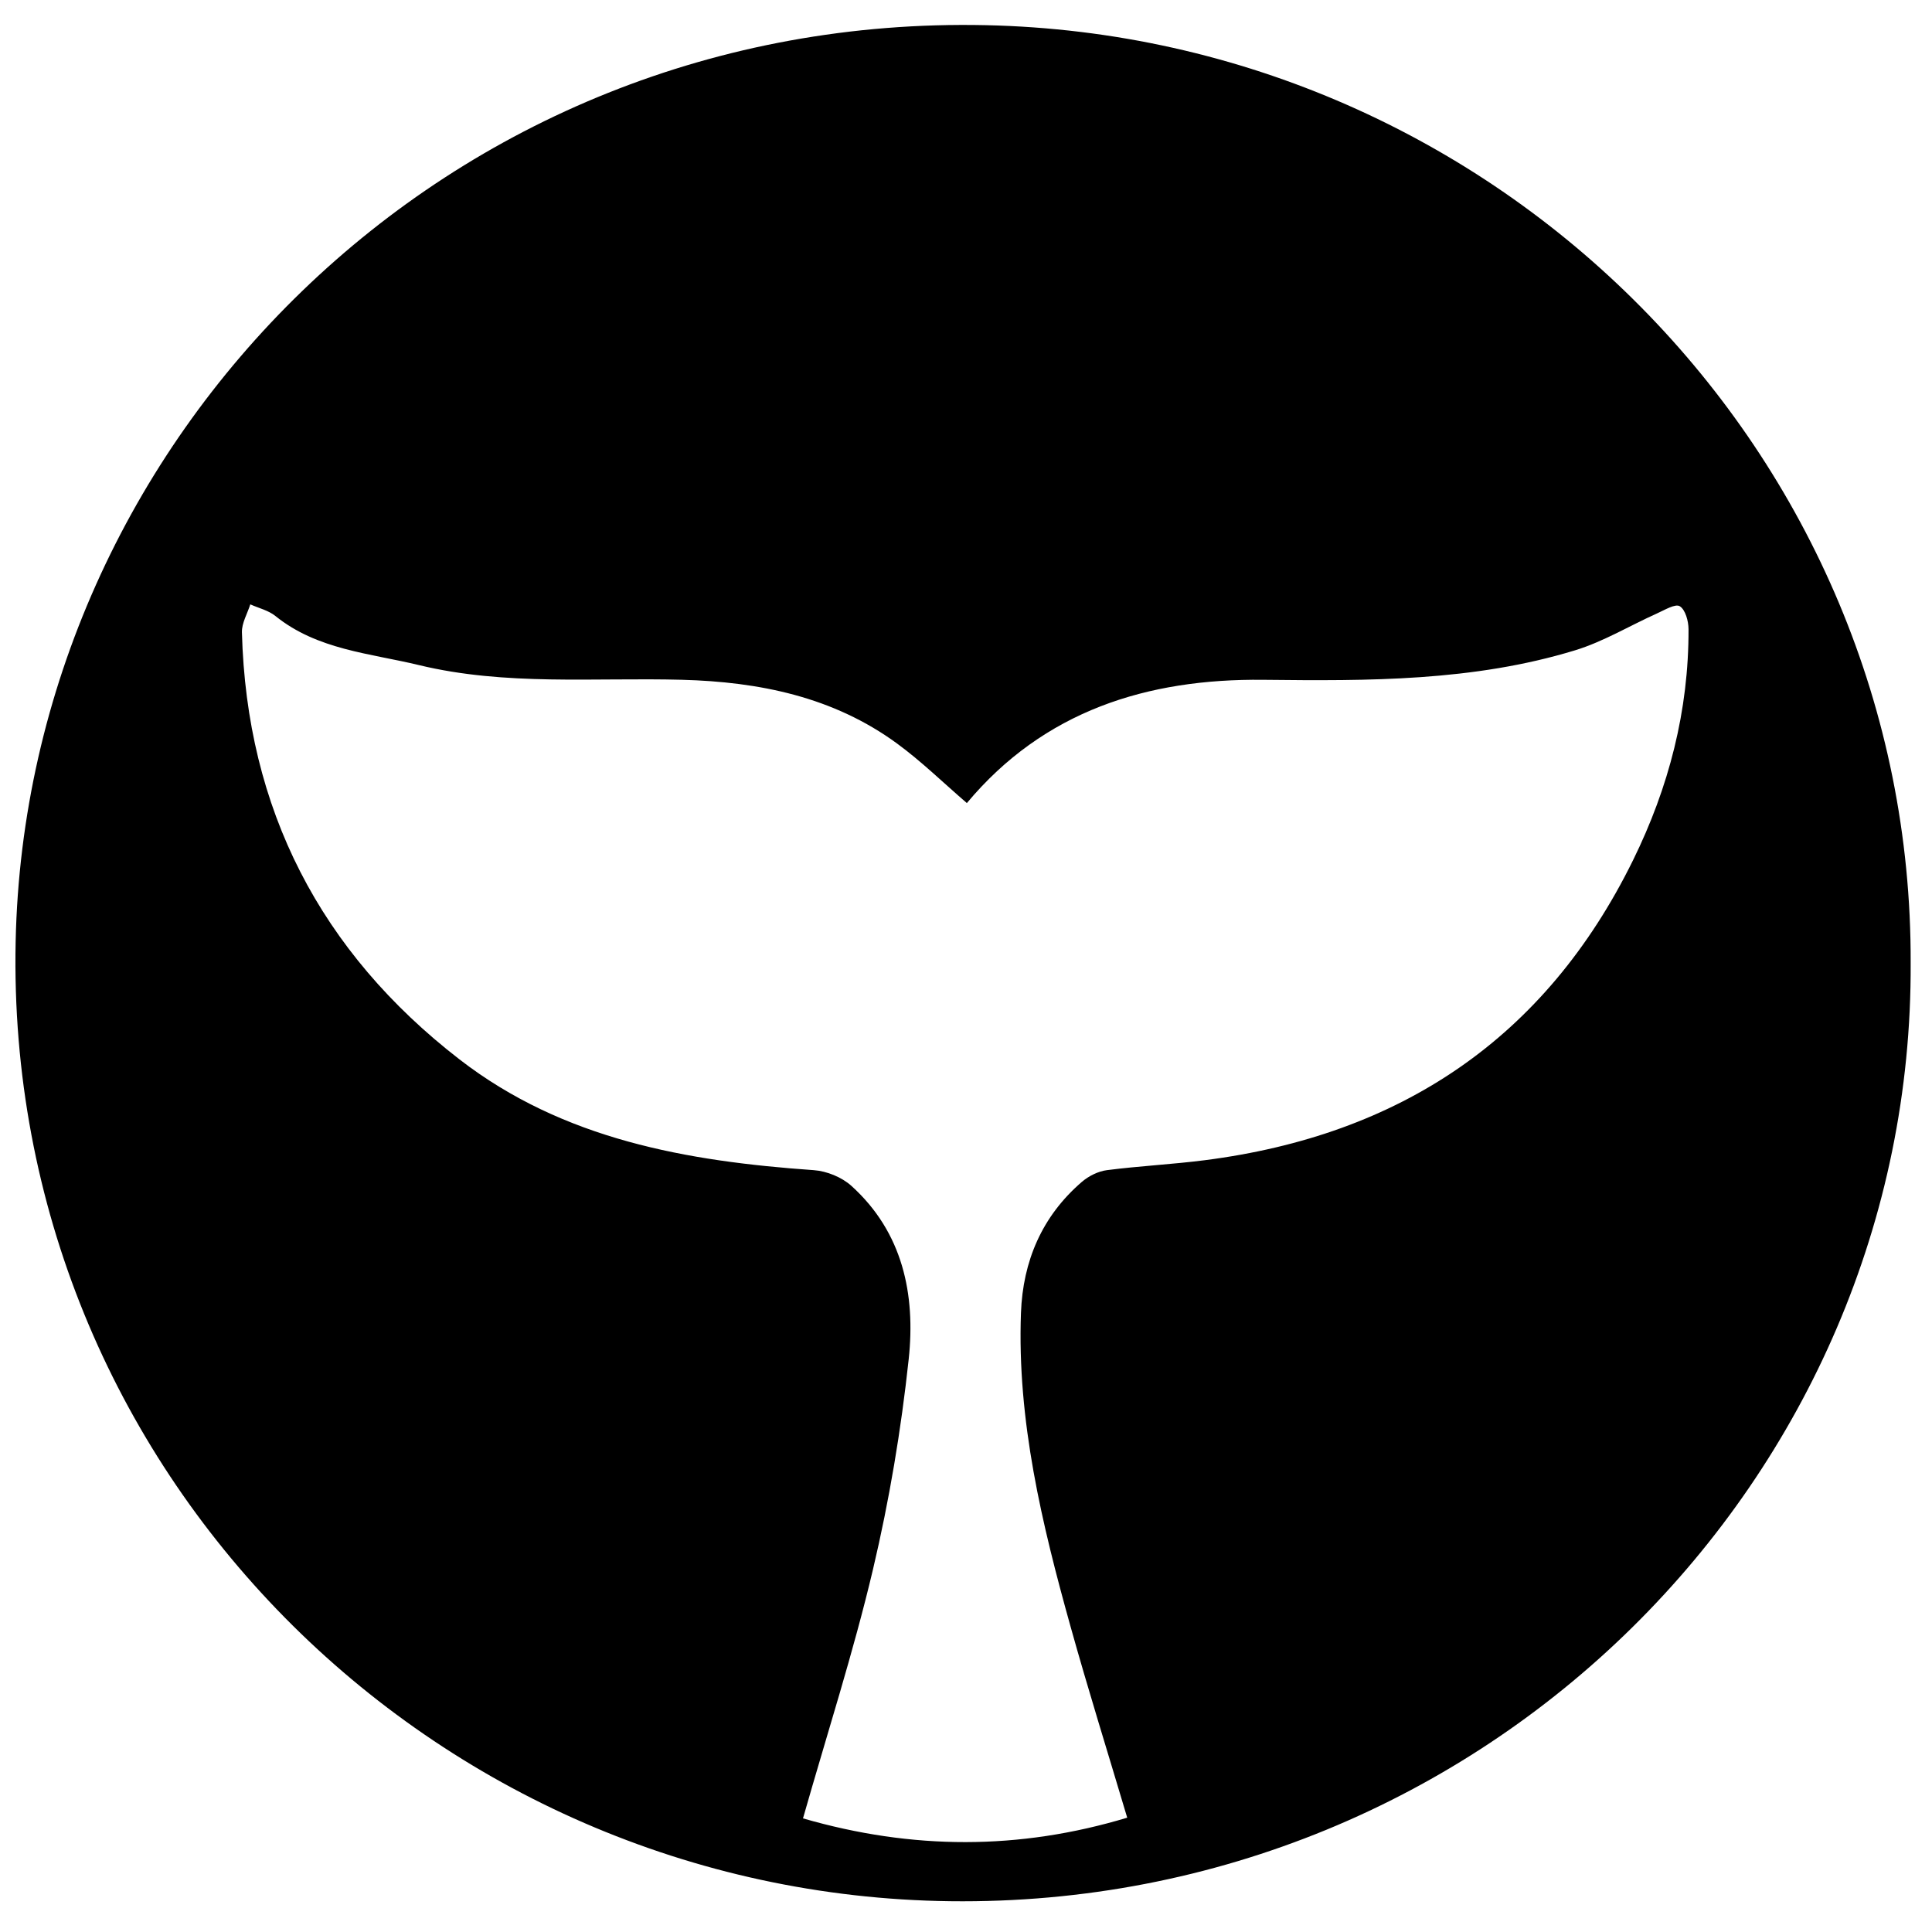 <?xml version="1.0" encoding="iso-8859-1"?>
<!-- Generator: Adobe Illustrator 19.0.0, SVG Export Plug-In . SVG Version: 6.00 Build 0)  -->
<svg version="1.1" id="Layer_1" xmlns="http://www.w3.org/2000/svg" xmlns:xlink="http://www.w3.org/1999/xlink" x="0px" y="0px"
	 viewBox="0 0 2000 2000" style="enable-background:new 0 0 2000 2000;" xml:space="preserve">
<path d="M1977.909,996.802c2.773,533.122-440.612,978.161-994.227,971.324c-535.608-6.614-979.055-445.438-967.485-993.39
	C27.167,455.23,462.116,13.879,1020.689,26.067C1551.13,37.641,1979.72,469.526,1977.909,996.802z M831.256,1882.376
	c113.148,32.77,223.919,32.958,335.634-0.717c-20.227-67.959-40.457-132.614-58.659-197.833
	c-29.643-106.208-55.446-213.308-51.331-324.773c1.974-53.471,21.753-100.087,63.092-135.618c7.005-6.021,16.784-10.92,25.83-12.088
	c33.646-4.341,67.639-5.99,101.291-10.294c202.112-25.852,352.629-125.922,443.431-310.614
	c37.021-75.301,57.701-154.887,57.415-239.186c-0.028-8.285-3.262-20.139-9.071-23.69c-4.623-2.826-15.705,3.933-23.478,7.422
	c-28.335,12.715-55.455,29.217-84.891,38.209c-105.221,32.143-213.855,31.755-322.609,30.536
	c-120.463-1.35-227.354,32.253-307.017,127.6c-24.451-21.035-46.998-43.131-72.206-61.594
	c-66.072-48.392-142.751-63.879-222.672-66.024c-90.971-2.441-182.55,6.471-272.406-15.227
	c-51.044-12.326-105.077-15.772-148.554-50.839c-7.198-5.806-17.23-8.097-25.953-12.013c-3.029,9.645-8.914,19.366-8.664,28.925
	c4.789,183.052,81.357,330.871,225.253,442.142c107.219,82.91,235.211,105.415,366.669,114.639c13.455,0.944,29.056,7.274,39,16.261
	c53.308,48.18,66.496,112.524,59.319,179.443c-7.829,73.006-20.066,146.004-36.943,217.455
	C883.437,1710.44,856.223,1794.745,831.256,1882.376z"/>
</svg>
